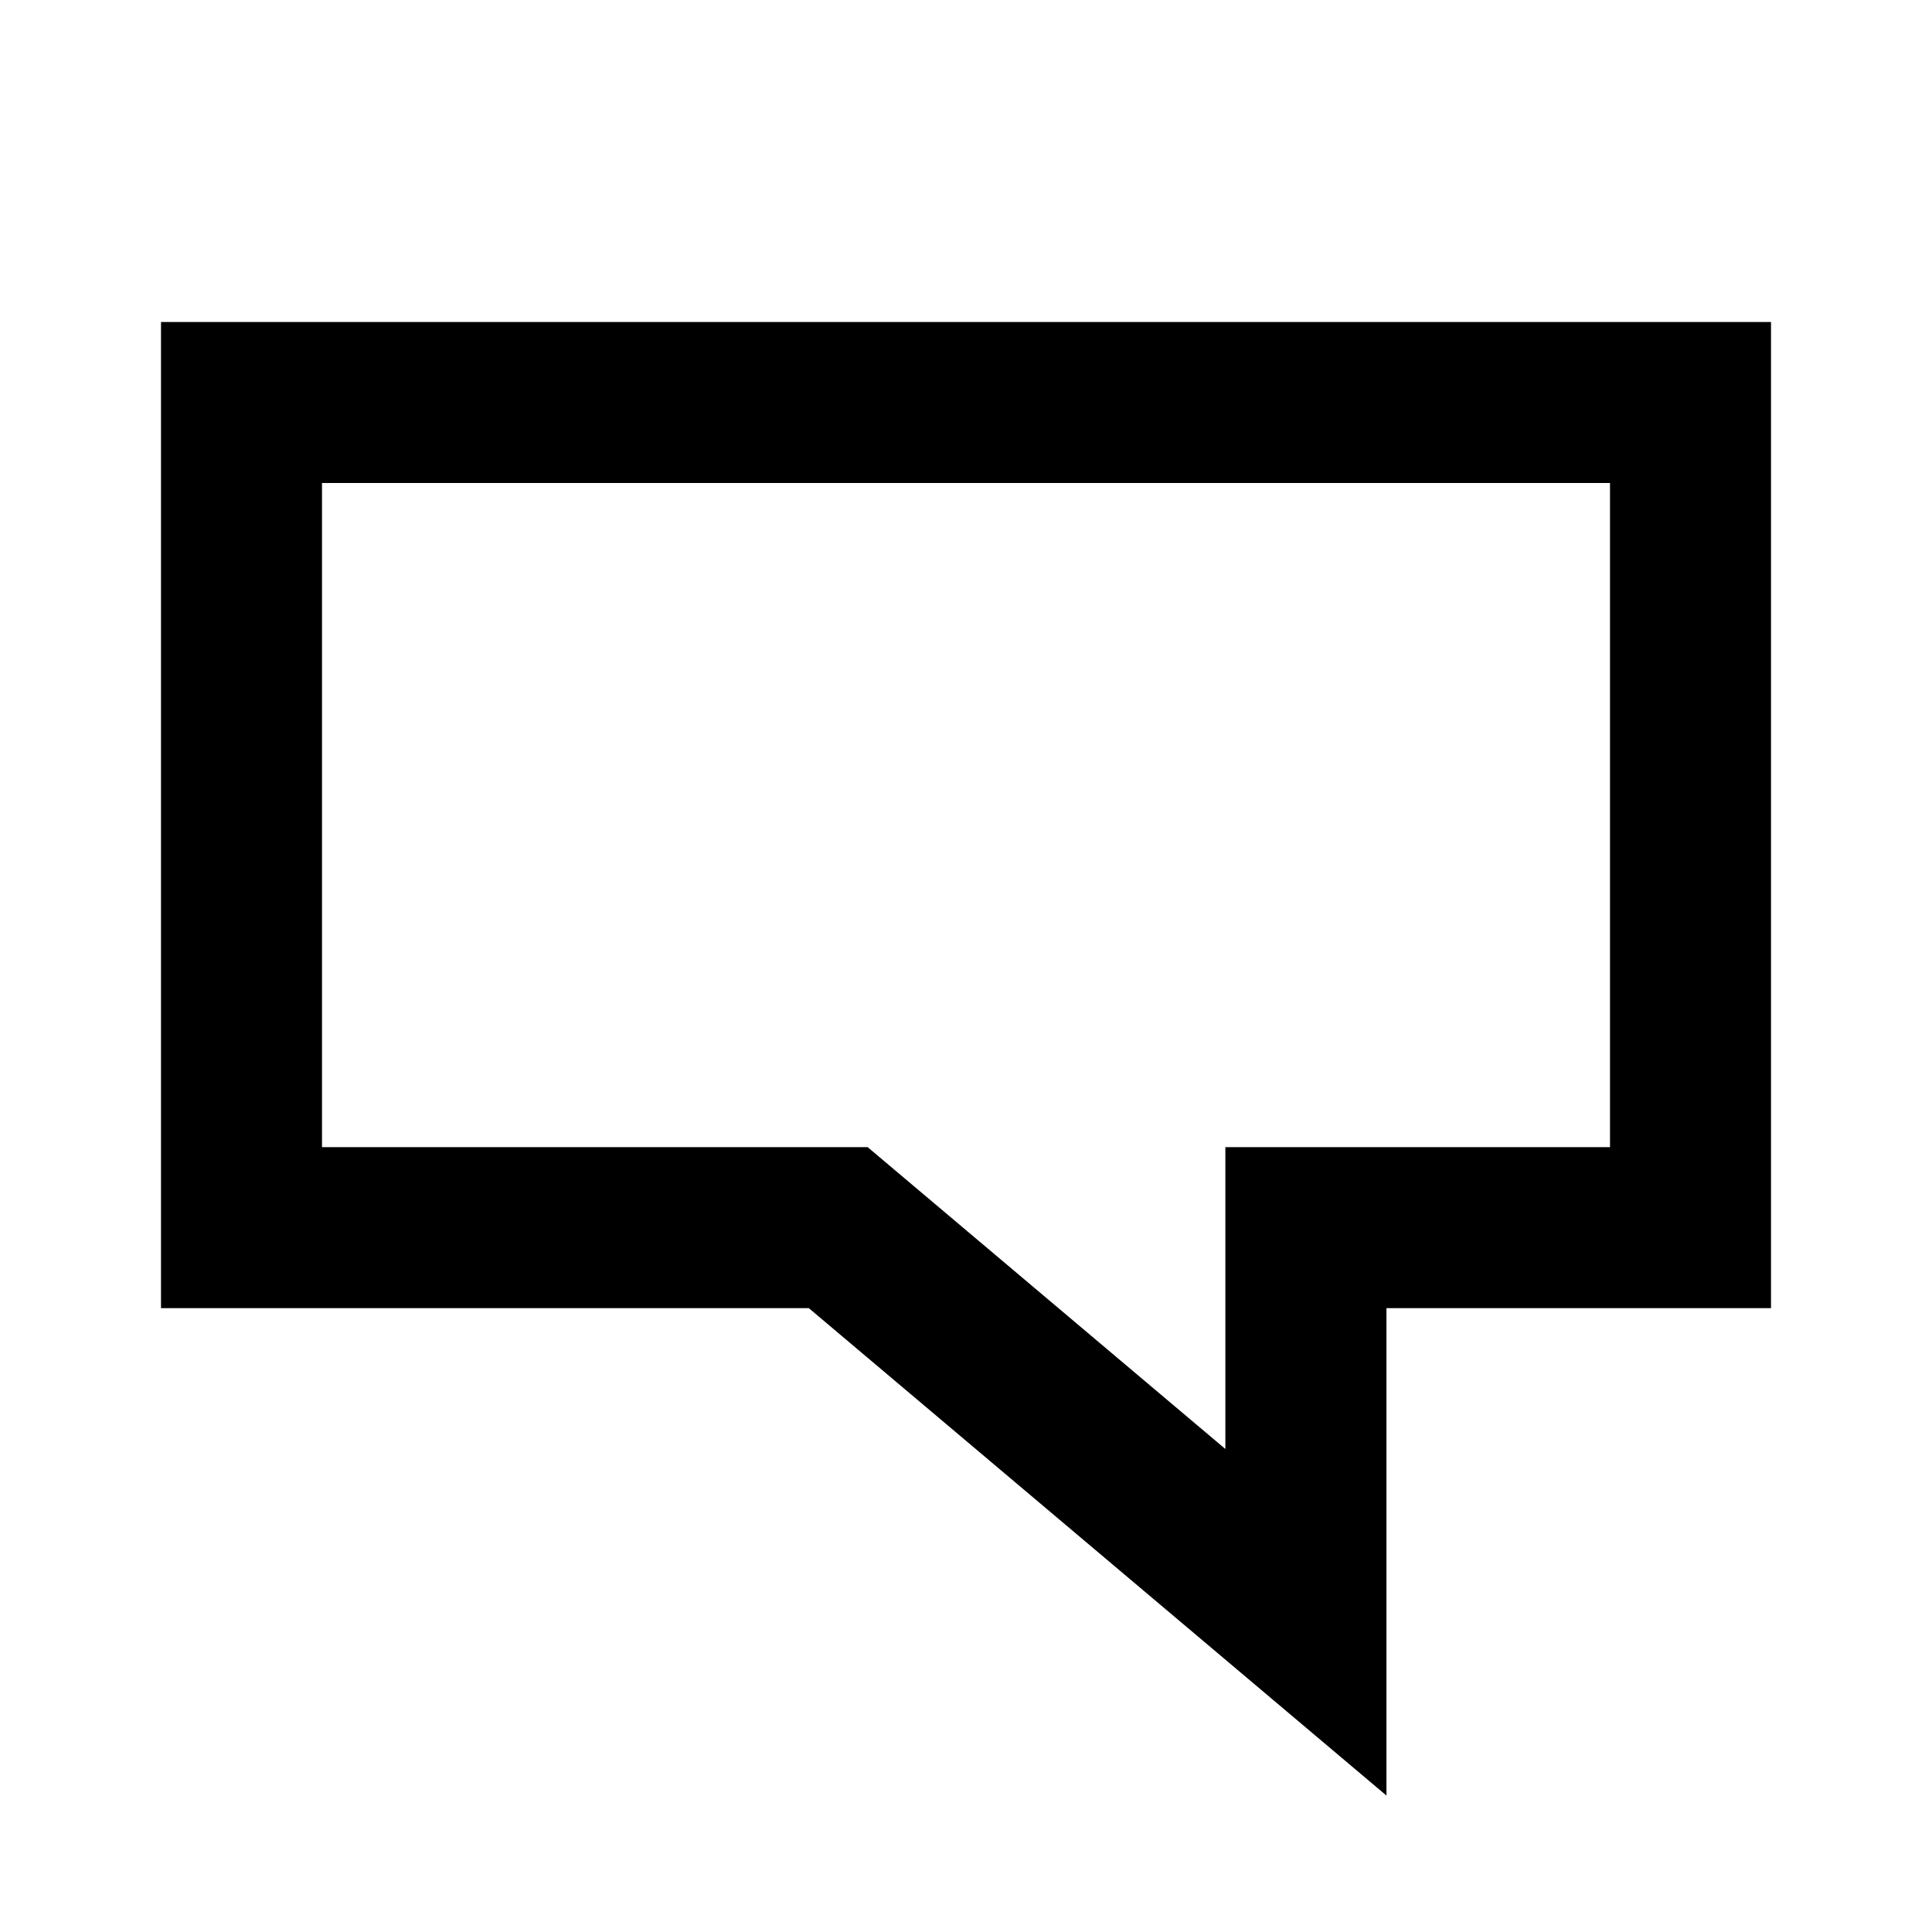 <svg xmlns="http://www.w3.org/2000/svg" viewBox="0 0 24 24"><title>icon-discussion</title><g id="Discussion"><path d="M20,6v8.25H15.222V18l-4.444-3.75H4V6H20m2-2H2V16.25h8.047l3.886,3.279,3.29,2.776V16.25H22V4Z"/></g></svg>
